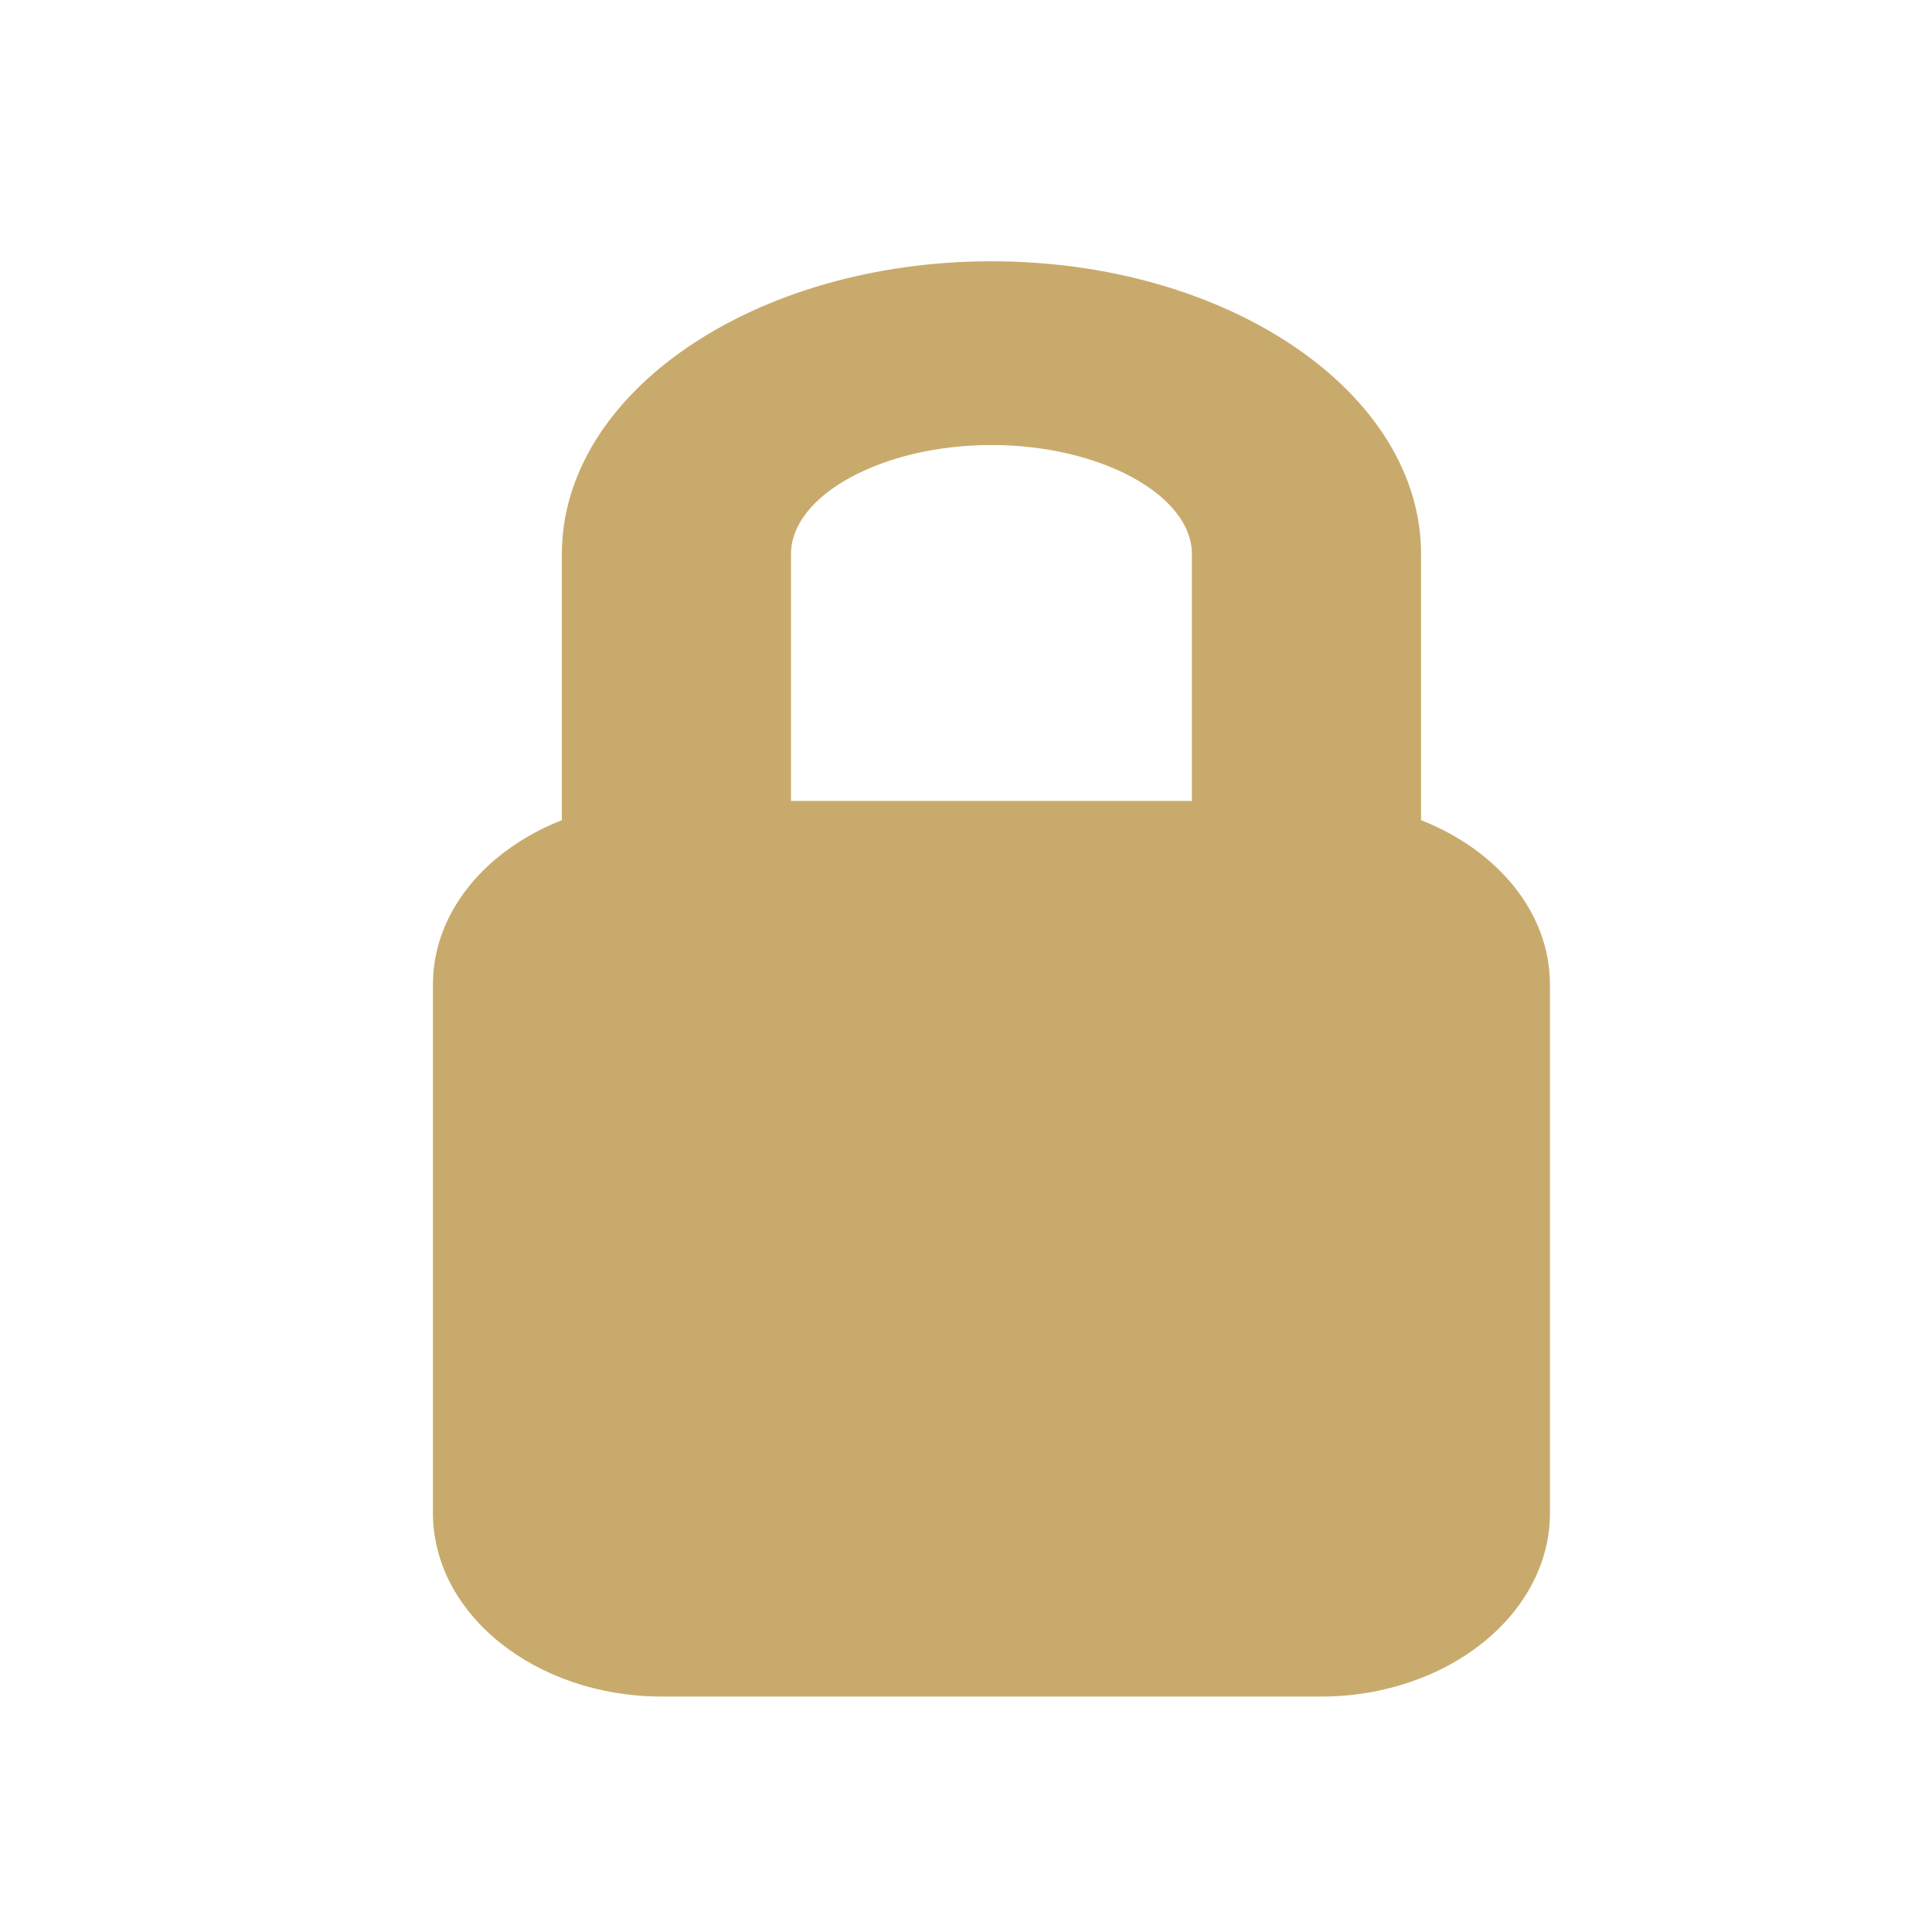 <?xml version="1.0" standalone="no"?><!DOCTYPE svg PUBLIC "-//W3C//DTD SVG 1.1//EN" "http://www.w3.org/Graphics/SVG/1.1/DTD/svg11.dtd"><svg t="1673357791898" class="icon" viewBox="0 0 1024 1024" version="1.1" xmlns="http://www.w3.org/2000/svg" p-id="4417" xmlns:xlink="http://www.w3.org/1999/xlink" width="32" height="32"><path d="M753.193 434.708v-141.025c0-85.586-102.175-155.197-227.717-155.197S297.8 208.077 297.8 293.683v141.025c-40.346 15.852-68.342 48.763-68.342 87.183V801.833c0 53.78 54.395 97.382 121.467 97.382h349.123c67.052 0 121.467-43.602 121.467-97.382v-279.941c-0.02-38.42-28.017-71.332-68.321-87.183z m-227.717-198.84c57.59 0 106.25 26.481 106.25 57.815v130.826H419.246v-130.826c0-31.334 48.66-57.815 106.23-57.815z" p-id="4418" fill="#C8AB6C"></path></svg>